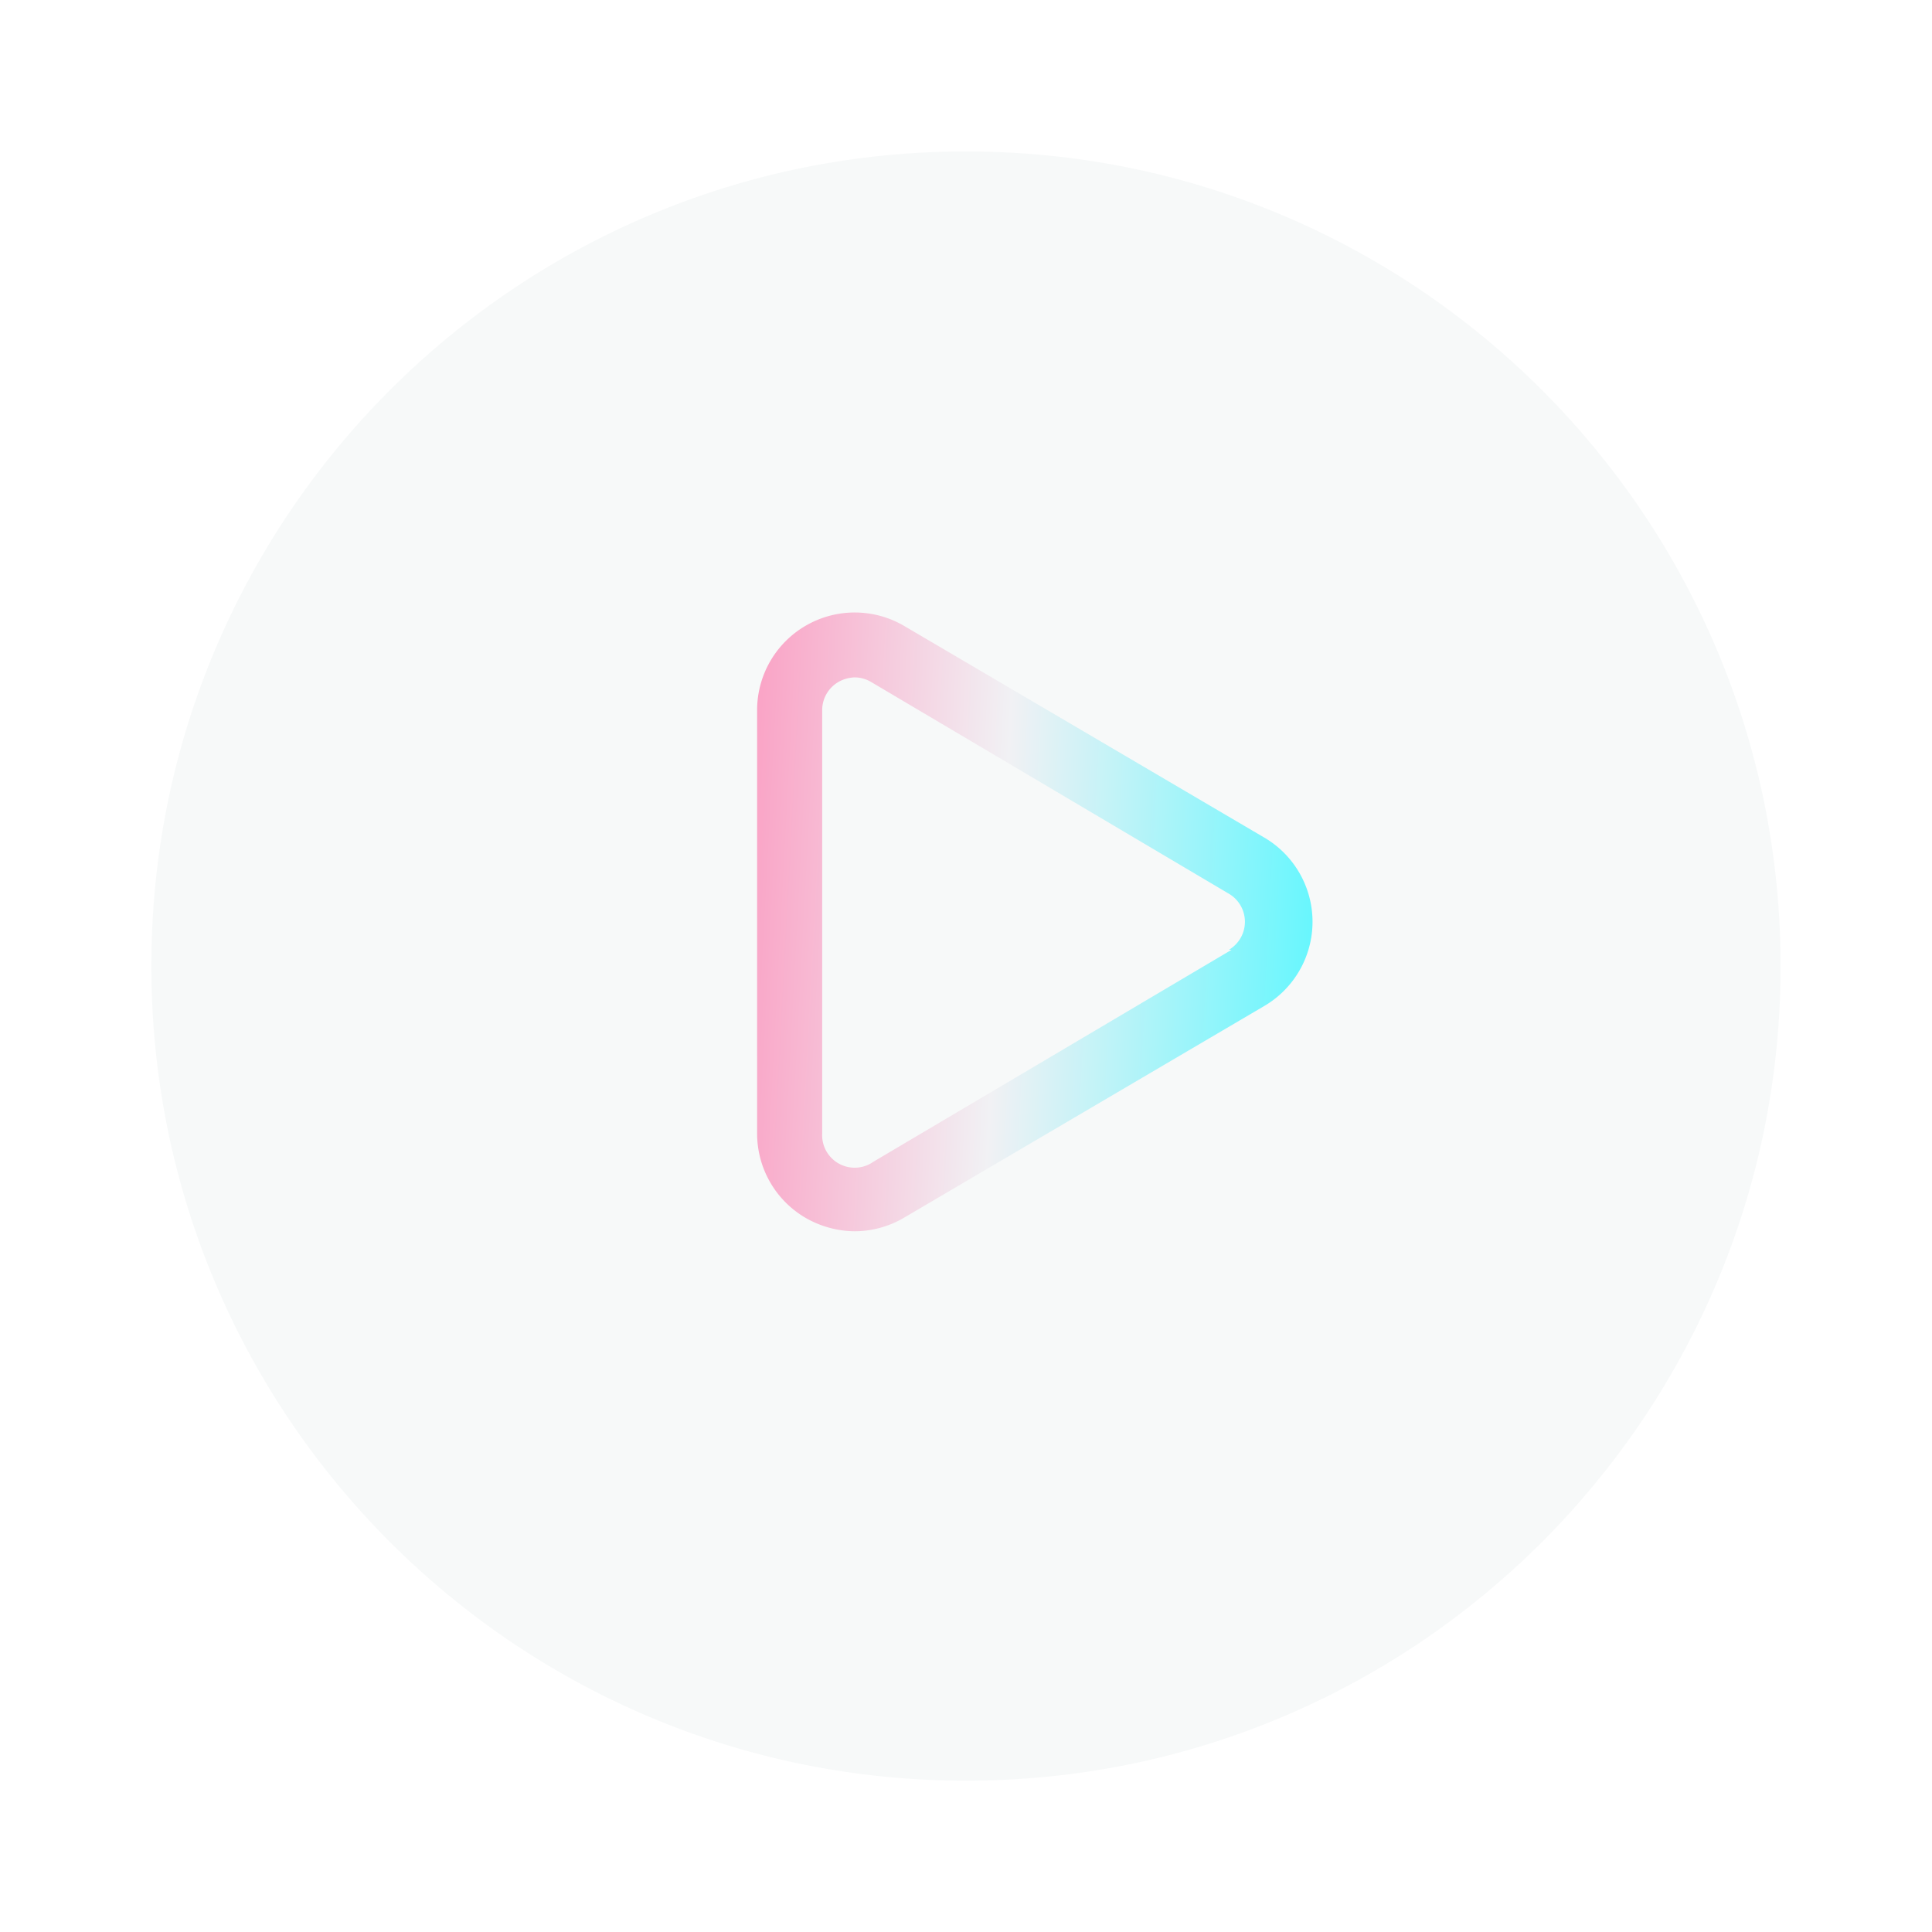<svg xmlns="http://www.w3.org/2000/svg" xmlns:xlink="http://www.w3.org/1999/xlink" width="153.133" height="153.133" viewBox="0 0 153.133 153.133">
  <defs>
    <filter id="Path_381" x="0" y="0" width="153.133" height="153.133" filterUnits="userSpaceOnUse">
      <feOffset dy="3" input="SourceAlpha"/>
      <feGaussianBlur stdDeviation="3" result="blur"/>
      <feFlood flood-opacity="0.161"/>
      <feComposite operator="in" in2="blur"/>
      <feComposite in="SourceGraphic"/>
    </filter>
    <linearGradient id="linear-gradient" x1="-0.275" y1="0.42" x2="1.081" y2="0.5" gradientUnits="objectBoundingBox">
      <stop offset="0" stop-color="#ff78ac"/>
      <stop offset="0.527" stop-color="#f1f1f4"/>
      <stop offset="1" stop-color="#54f7ff"/>
    </linearGradient>
  </defs>
  <g id="Group_17" data-name="Group 17" transform="translate(-869.862 -1528.005)">
    <g transform="matrix(1, 0, 0, 1, 869.86, 1528.01)" filter="url(#Path_381)">
      <g id="Path_381-2" data-name="Path 381" transform="translate(9 6)" fill="#f7f9f9">
        <path d="M 67.566 133.633 C 58.647 133.633 49.995 131.886 41.851 128.442 C 37.936 126.786 34.161 124.737 30.629 122.351 C 27.13 119.987 23.84 117.272 20.85 114.282 C 17.86 111.292 15.146 108.002 12.782 104.504 C 10.396 100.972 8.347 97.196 6.691 93.282 C 3.247 85.138 1.5 76.486 1.5 67.566 C 1.5 58.647 3.247 49.995 6.691 41.851 C 8.347 37.936 10.396 34.161 12.782 30.629 C 15.146 27.13 17.86 23.84 20.85 20.85 C 23.84 17.86 27.13 15.146 30.629 12.782 C 34.161 10.396 37.936 8.347 41.851 6.691 C 49.995 3.247 58.647 1.5 67.566 1.5 C 76.486 1.5 85.138 3.247 93.282 6.691 C 97.196 8.347 100.972 10.396 104.504 12.782 C 108.002 15.146 111.292 17.86 114.282 20.85 C 117.272 23.84 119.987 27.13 122.351 30.629 C 124.737 34.161 126.786 37.936 128.442 41.851 C 131.886 49.995 133.633 58.647 133.633 67.566 C 133.633 76.486 131.886 85.138 128.442 93.282 C 126.786 97.196 124.737 100.972 122.351 104.504 C 119.987 108.002 117.272 111.292 114.282 114.282 C 111.292 117.272 108.002 119.987 104.504 122.351 C 100.972 124.737 97.196 126.786 93.282 128.442 C 85.138 131.886 76.486 133.633 67.566 133.633 Z" stroke="none"/>
        <path d="M 67.566 3 C 58.849 3 50.393 4.707 42.435 8.073 C 38.61 9.691 34.92 11.693 31.469 14.025 C 28.049 16.335 24.834 18.989 21.911 21.911 C 18.989 24.834 16.335 28.049 14.025 31.469 C 11.693 34.92 9.691 38.61 8.073 42.435 C 4.707 50.393 3 58.849 3 67.566 C 3 76.284 4.707 84.739 8.073 92.698 C 9.691 96.523 11.693 100.212 14.025 103.664 C 16.335 107.083 18.989 110.299 21.911 113.222 C 24.834 116.144 28.049 118.797 31.469 121.108 C 34.92 123.439 38.61 125.442 42.435 127.06 C 50.393 130.426 58.849 132.133 67.566 132.133 C 76.284 132.133 84.739 130.426 92.698 127.06 C 96.523 125.442 100.212 123.439 103.664 121.108 C 107.083 118.797 110.299 116.144 113.222 113.222 C 116.144 110.299 118.797 107.083 121.108 103.664 C 123.439 100.212 125.442 96.523 127.06 92.698 C 130.426 84.739 132.133 76.284 132.133 67.566 C 132.133 58.849 130.426 50.393 127.06 42.435 C 125.442 38.61 123.439 34.92 121.108 31.469 C 118.797 28.049 116.144 24.834 113.222 21.911 C 110.299 18.989 107.083 16.335 103.664 14.025 C 100.212 11.693 96.523 9.691 92.698 8.073 C 84.739 4.707 76.284 3 67.566 3 M 67.566 0 C 104.882 0 135.133 30.25 135.133 67.566 C 135.133 104.882 104.882 135.133 67.566 135.133 C 30.25 135.133 0 104.882 0 67.566 C 0 30.25 30.25 0 67.566 0 Z" stroke="none" fill="#fff"/>
      </g>
    </g>
    <g id="noun_play_2572149" transform="translate(929.872 1576.552)">
      <g id="Play_Button" data-name="Play Button" transform="translate(0 0)">
        <path id="Path_380" data-name="Path 380" d="M47.188,24.33,18.659,7.563A7.738,7.738,0,0,0,7,14.244V47.777a7.738,7.738,0,0,0,3.895,6.732,7.945,7.945,0,0,0,3.843,1.032,7.738,7.738,0,0,0,3.921-1.083L47.188,37.691a7.738,7.738,0,0,0,0-13.362Zm-2.579,8.9L16.234,50.021a2.579,2.579,0,0,1-4.076-2.244V14.244A2.579,2.579,0,0,1,13.449,12a2.786,2.786,0,0,1,1.29-.361,2.579,2.579,0,0,1,1.29.361L44.4,28.792a2.579,2.579,0,0,1,0,4.437Z" transform="translate(-7 -6.496)" fill="url(#linear-gradient)"/>
      </g>
    </g>
  </g>
</svg>
